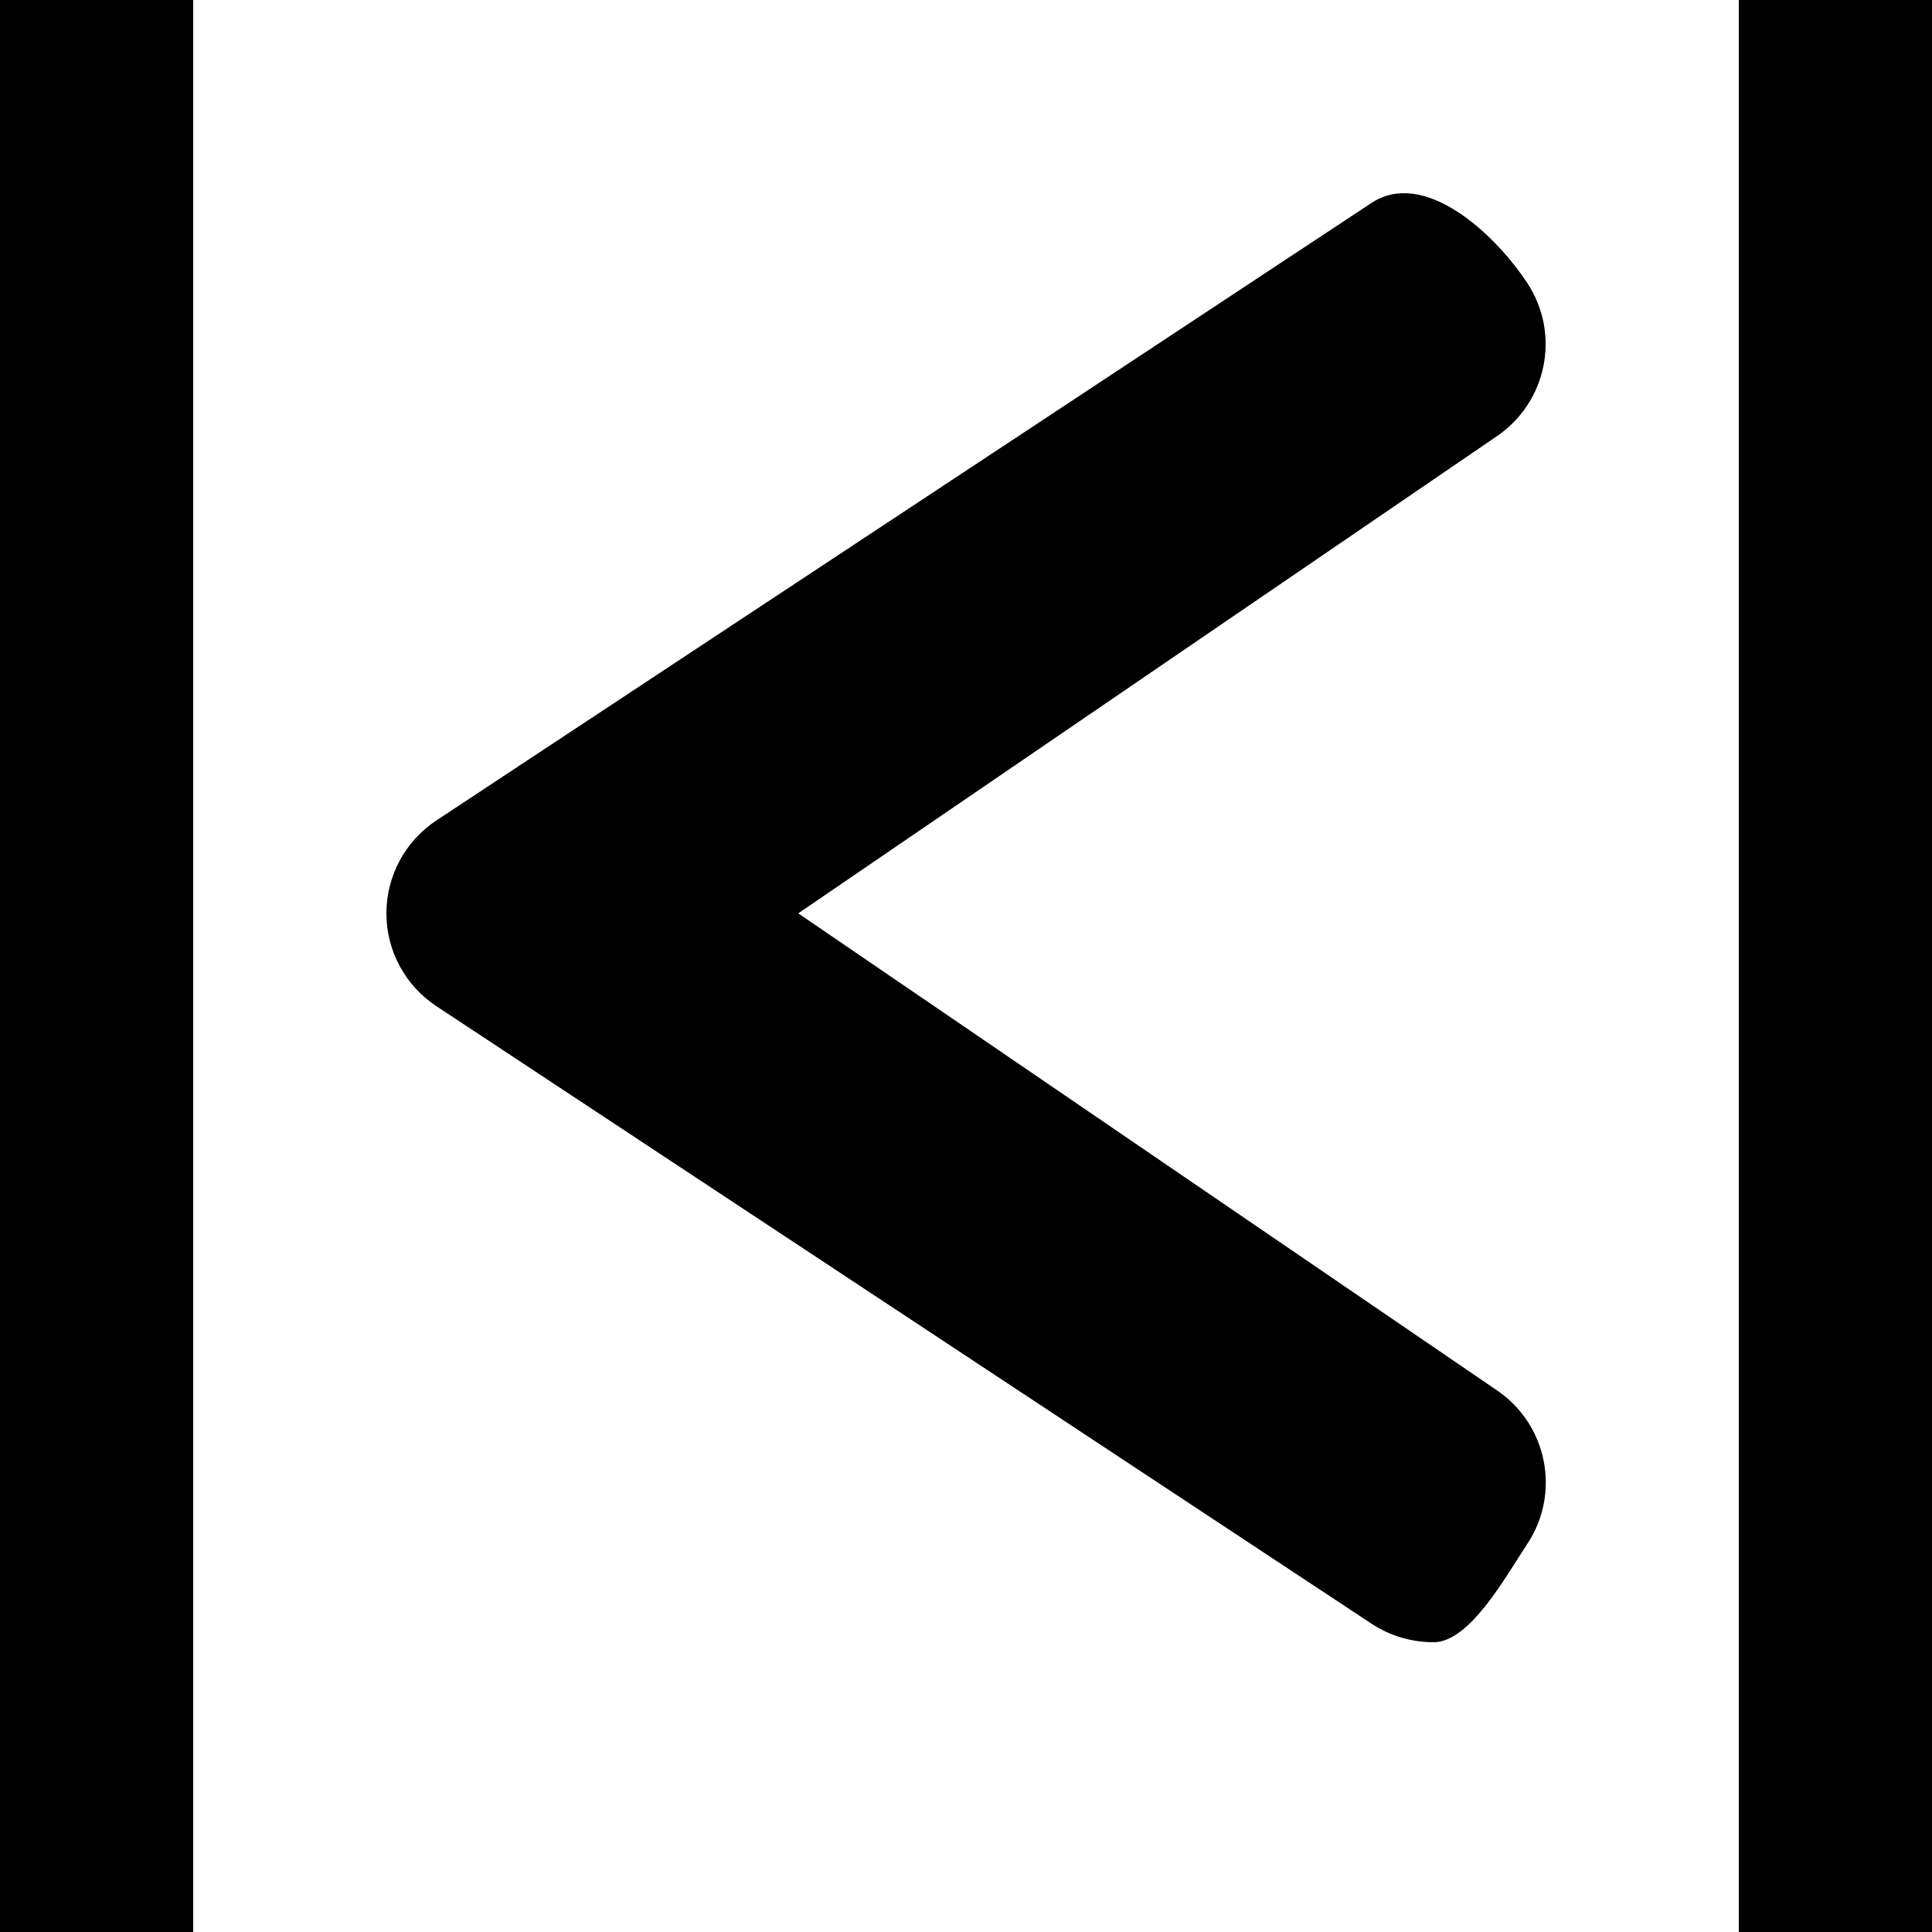 <svg viewBox="0 0 40 40" xmlns="http://www.w3.org/2000/svg">
  <path d="M0 0h4v40H0V0zm36 0h4v40h-4V0zm-6.325 34c-.44 0-.887-.125-1.282-.385L9.04 20.835C8.39 20.408 8 19.685 8 18.91s.39-1.5 1.04-1.927l19.353-12.78c1.07-.708 2.512.58 3.22 1.645.71 1.064.417 2.498-.652 3.204L16.527 18.91l14.437 9.856c1.07.706 1.362 2.14.653 3.205-.447.674-1.186 2.03-1.938 2.03z" fill-rule="evenodd"/>
</svg>
